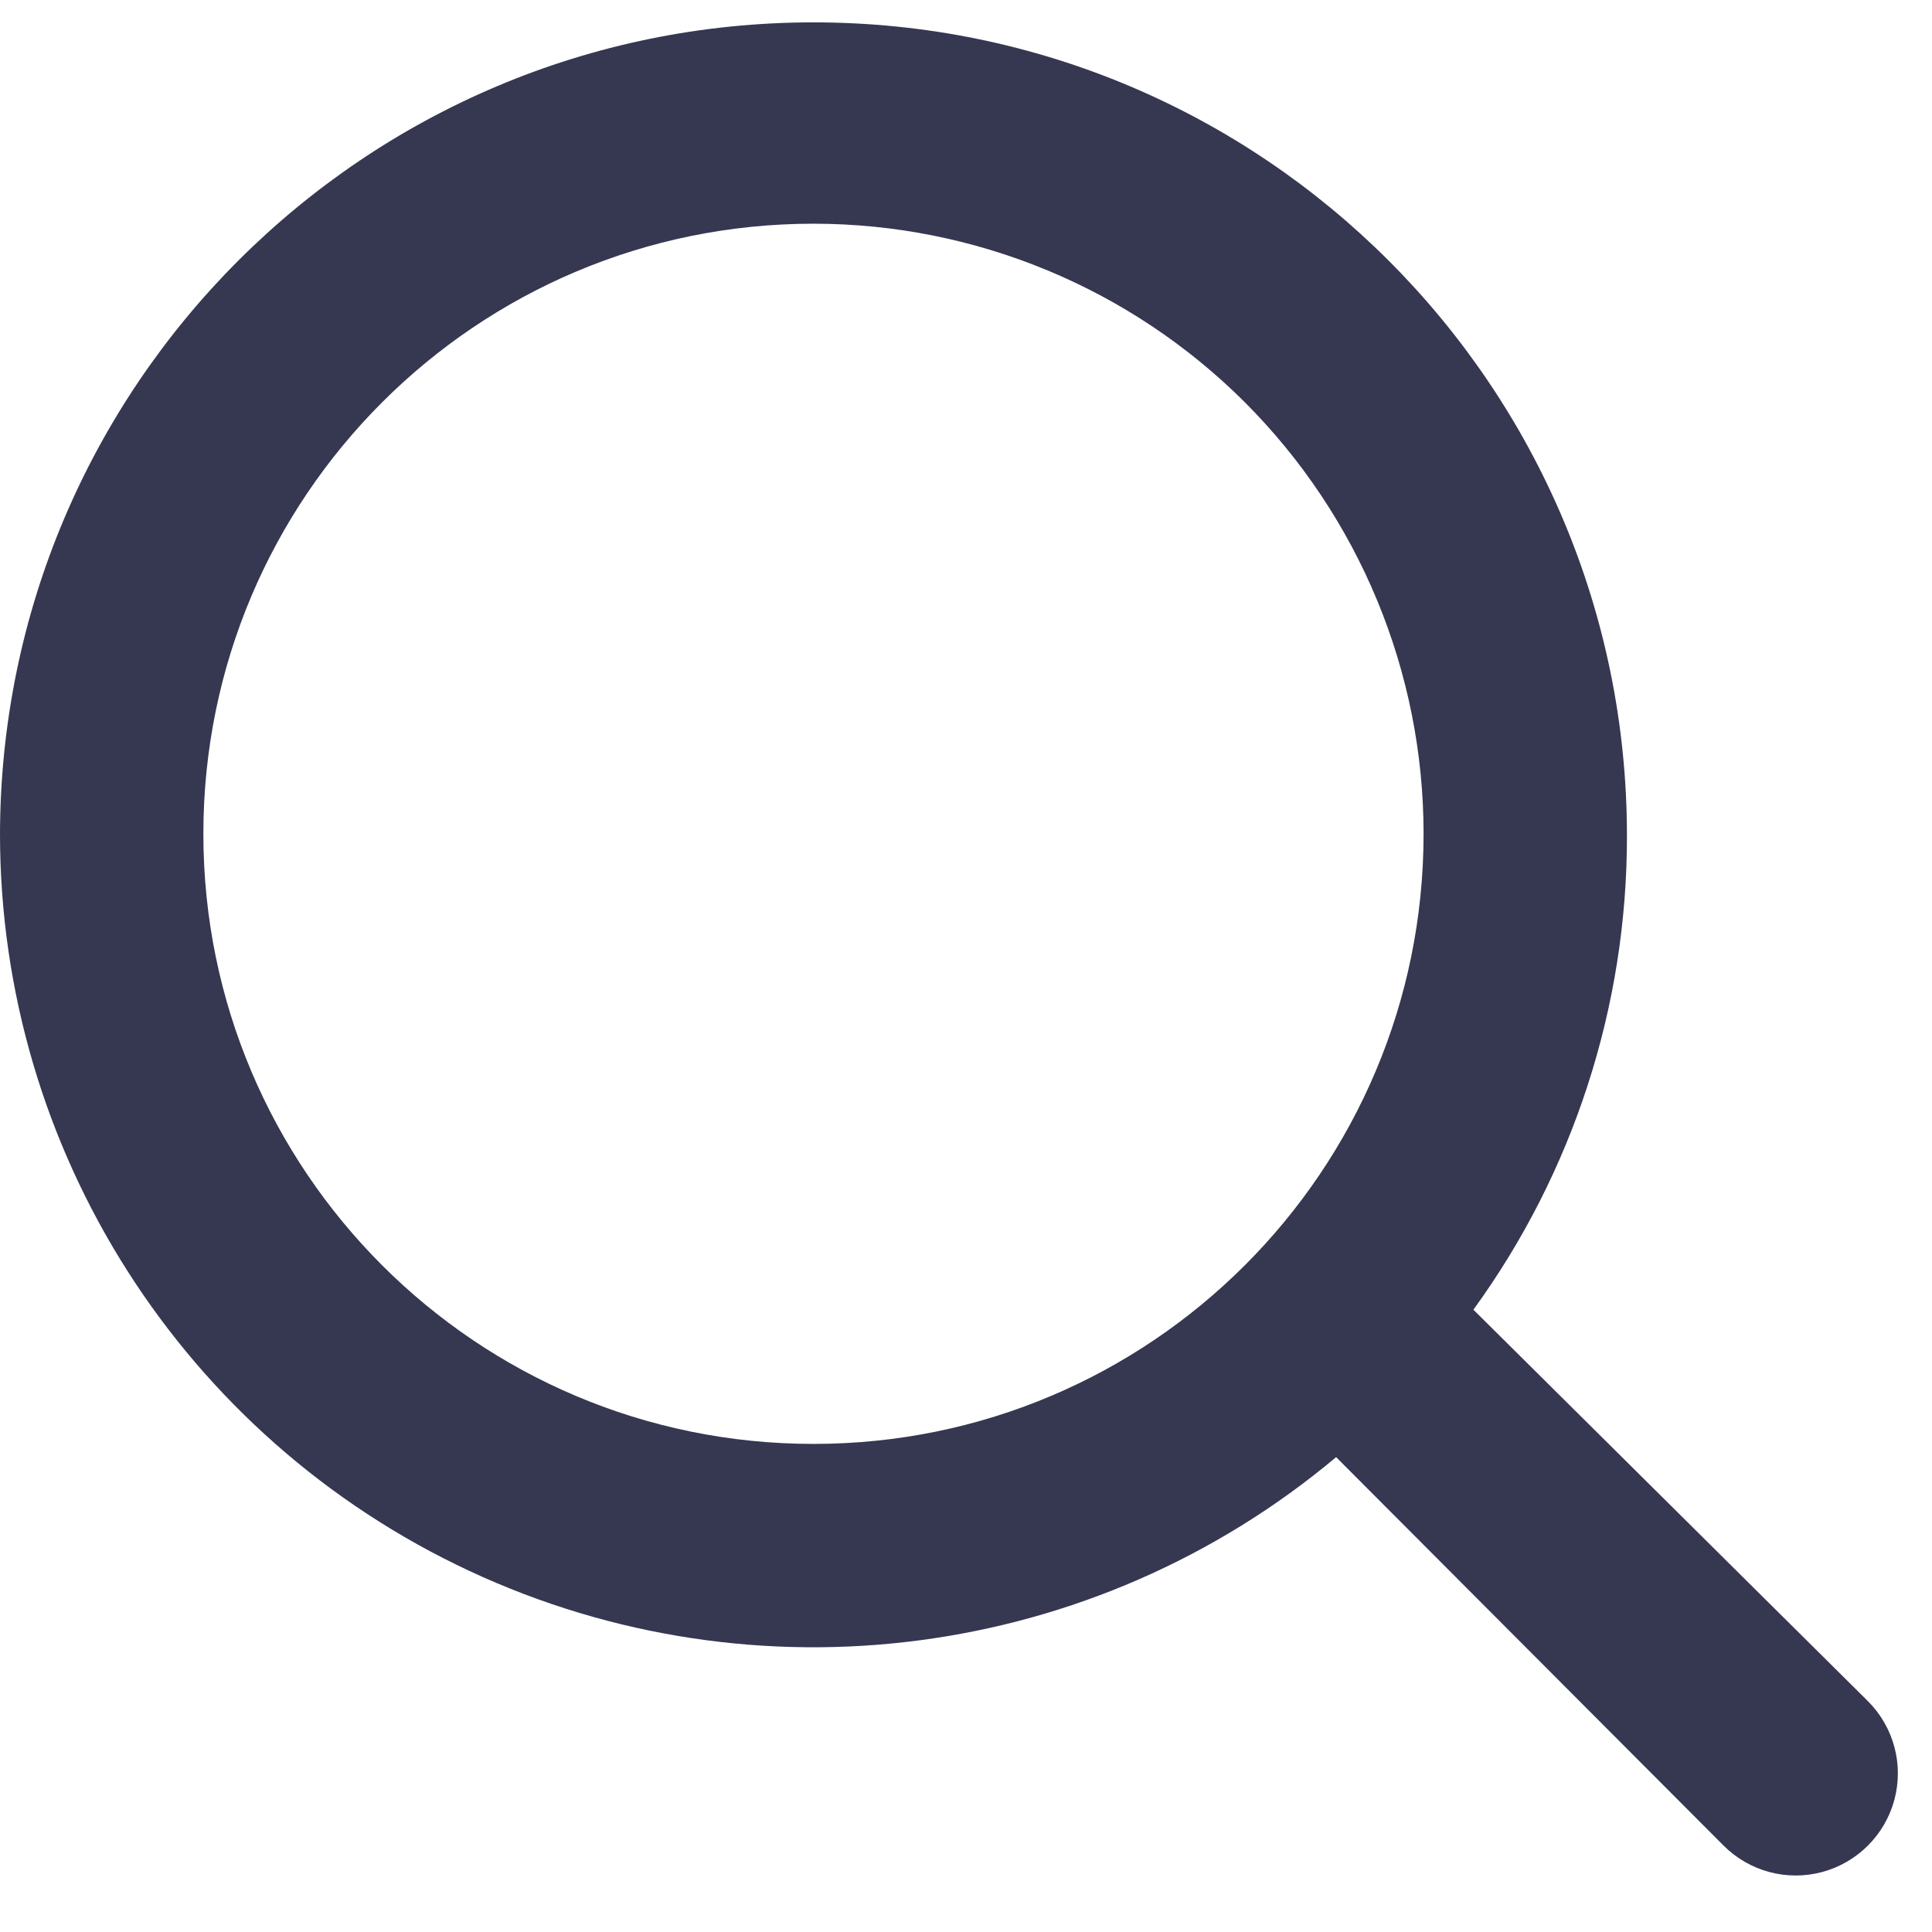 <svg width="19" height="19" viewBox="0 0 19 19" fill="none" xmlns="http://www.w3.org/2000/svg">
<path fill-rule="evenodd" clip-rule="evenodd" d="M-4.47784e-07 8.2C0 11.309 1.801 14.135 4.618 15.45C7.435 16.764 10.758 16.327 13.14 14.33L16.95 18.15C17.204 18.404 17.573 18.503 17.92 18.41C18.266 18.317 18.537 18.046 18.63 17.7C18.723 17.353 18.624 16.984 18.37 16.73L14.49 12.88C15.474 11.526 16.002 9.894 16 8.22C16 3.802 12.418 0.22 8 0.22C3.582 0.22 -6.40039e-07 3.802 -4.4691e-07 8.22L-4.47784e-07 8.2ZM14 8.2C14 11.514 11.314 14.2 8 14.2C4.686 14.2 2 11.514 2 8.2C2 4.886 4.686 2.2 8 2.2C9.591 2.2 11.117 2.832 12.243 3.957C13.368 5.083 14 6.609 14 8.2Z" fill="#363751"/>
</svg>
